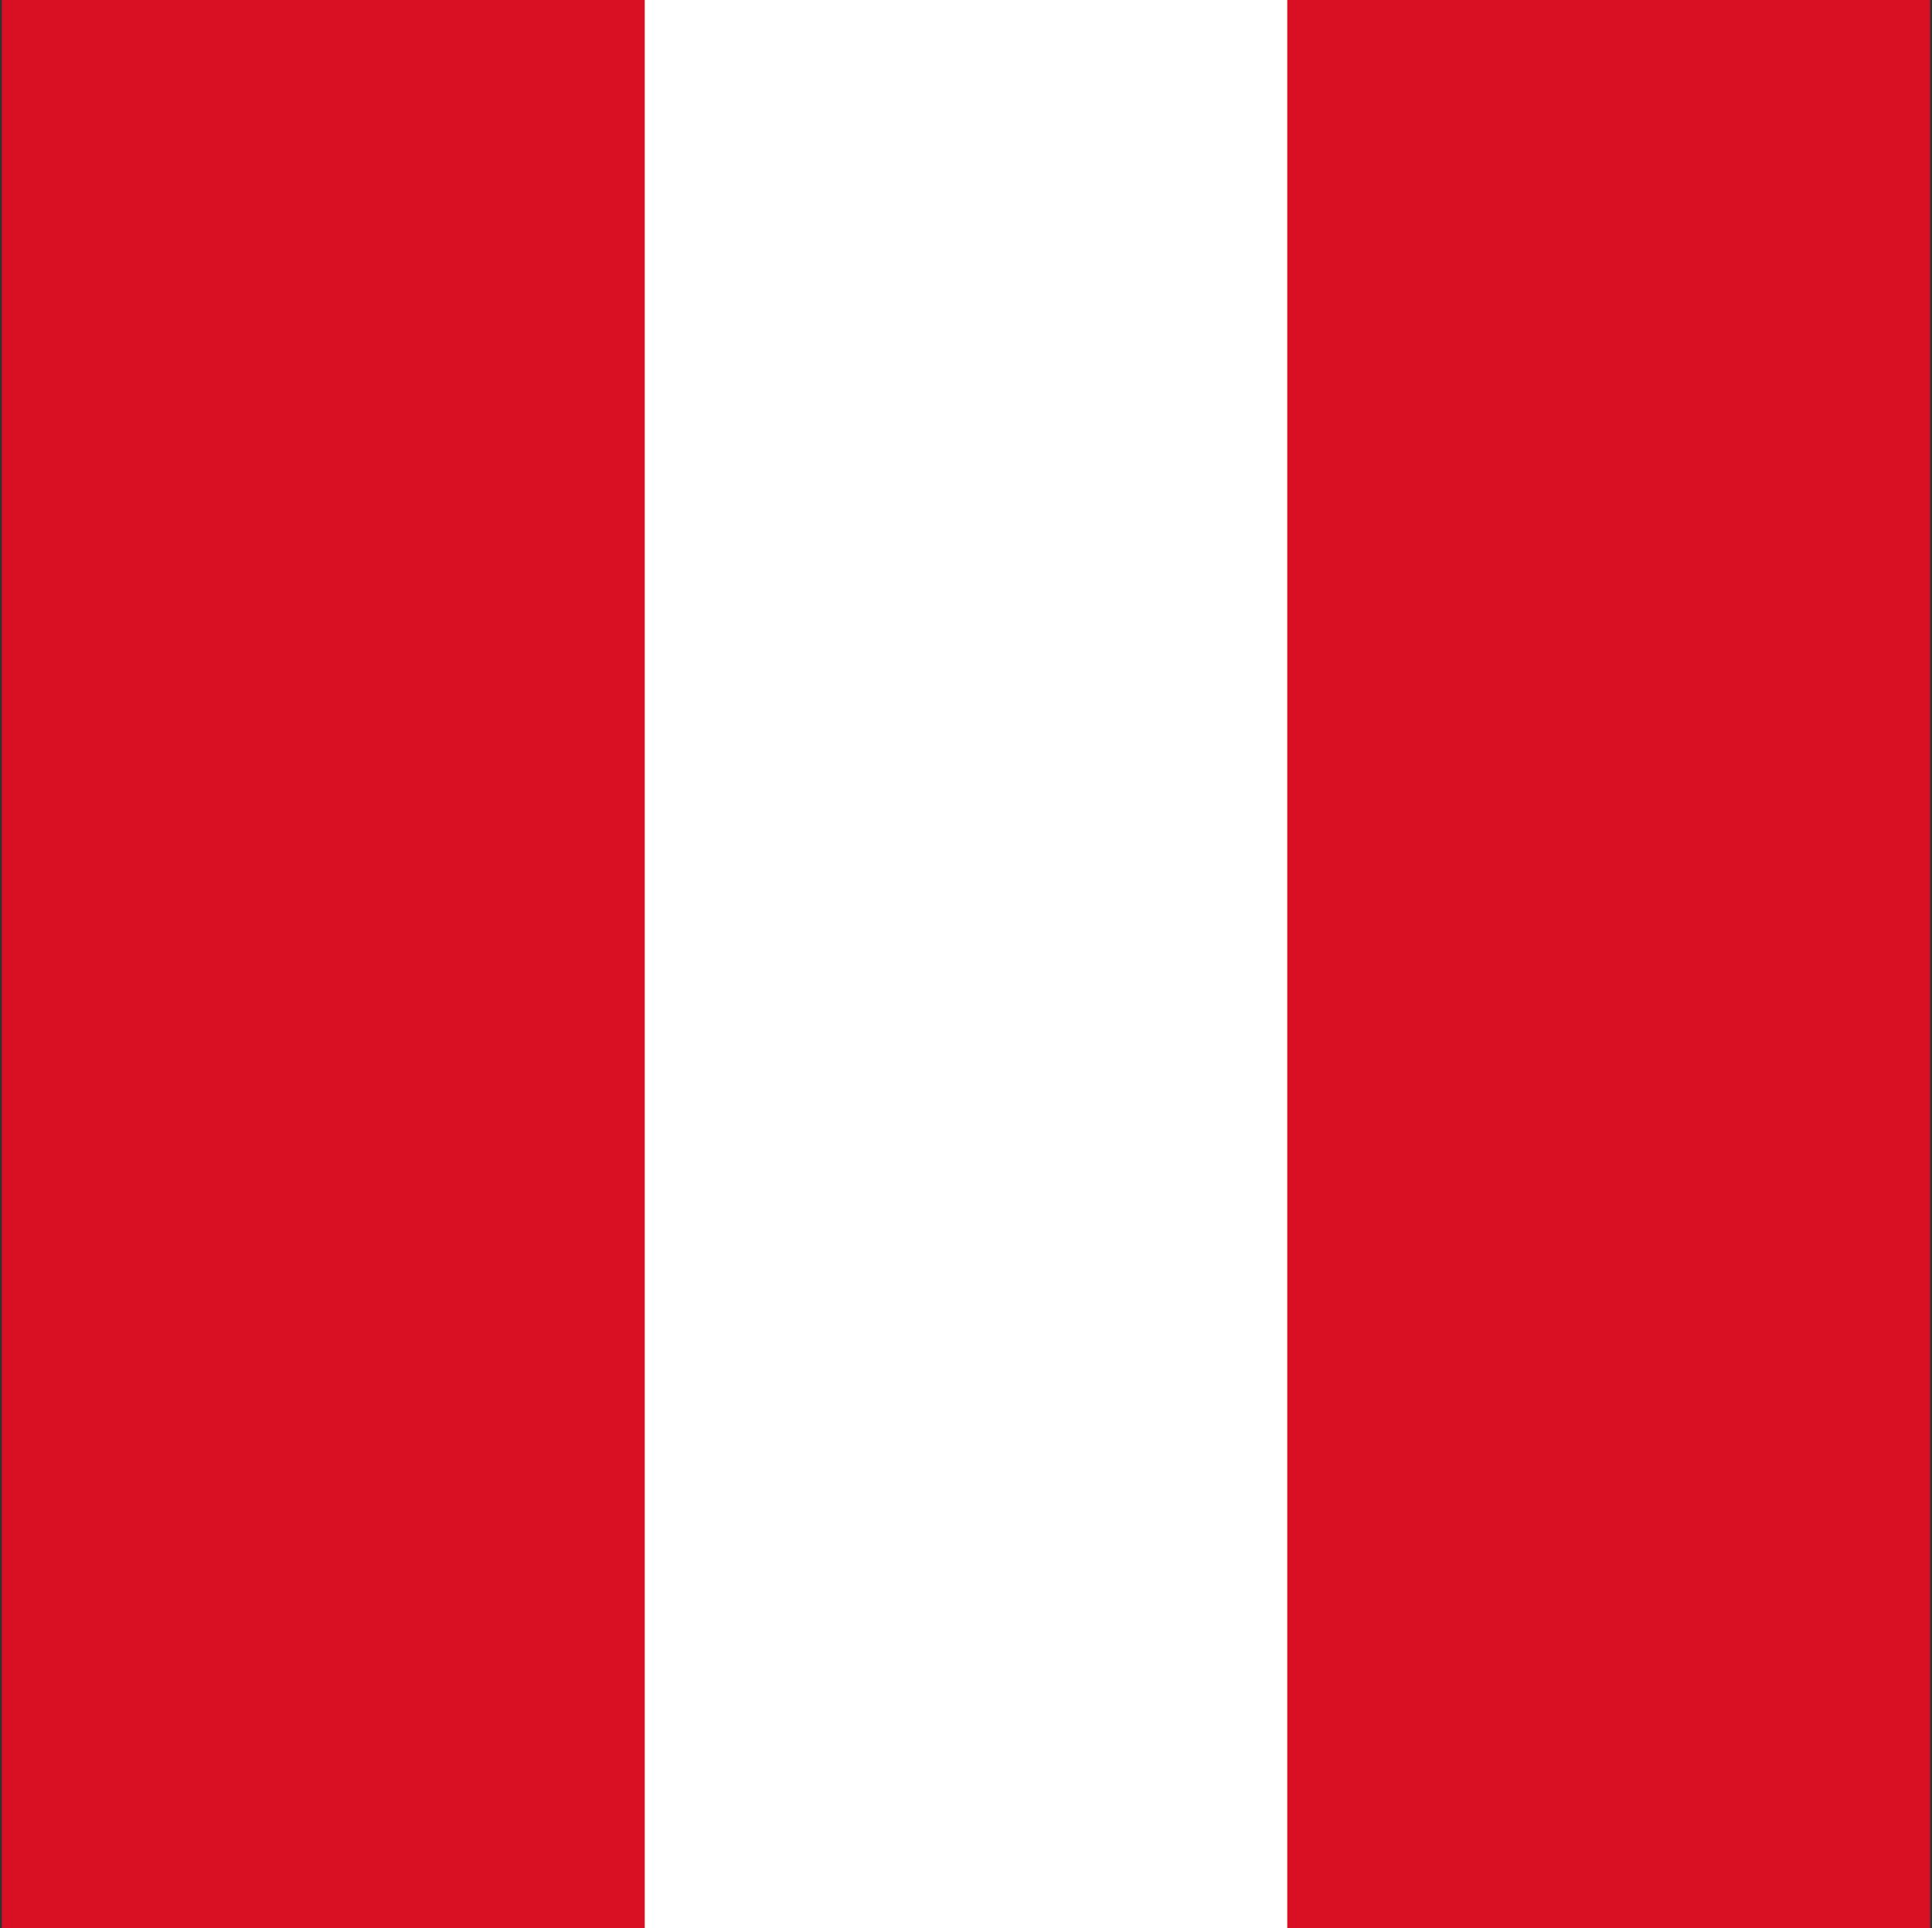 <svg width="513" height="512" viewBox="0 0 513 512" fill="none" xmlns="http://www.w3.org/2000/svg">
<rect x="0" y="0" width="513" height="512" fill="#333333" stroke="none"/>
<g clip-path="url(#clip0_103_9052)">
<path d="M0.5 0H512.5V512H0.5V0Z" fill="#D91023"/>
<path d="M171.2 0H341.8V512H171.2V0Z" fill="white"/>
</g>
<defs>
<clipPath id="clip0_103_9052">
<rect width="512" height="512" fill="white" transform="translate(0.5)"/>
</clipPath>
</defs>
</svg>
